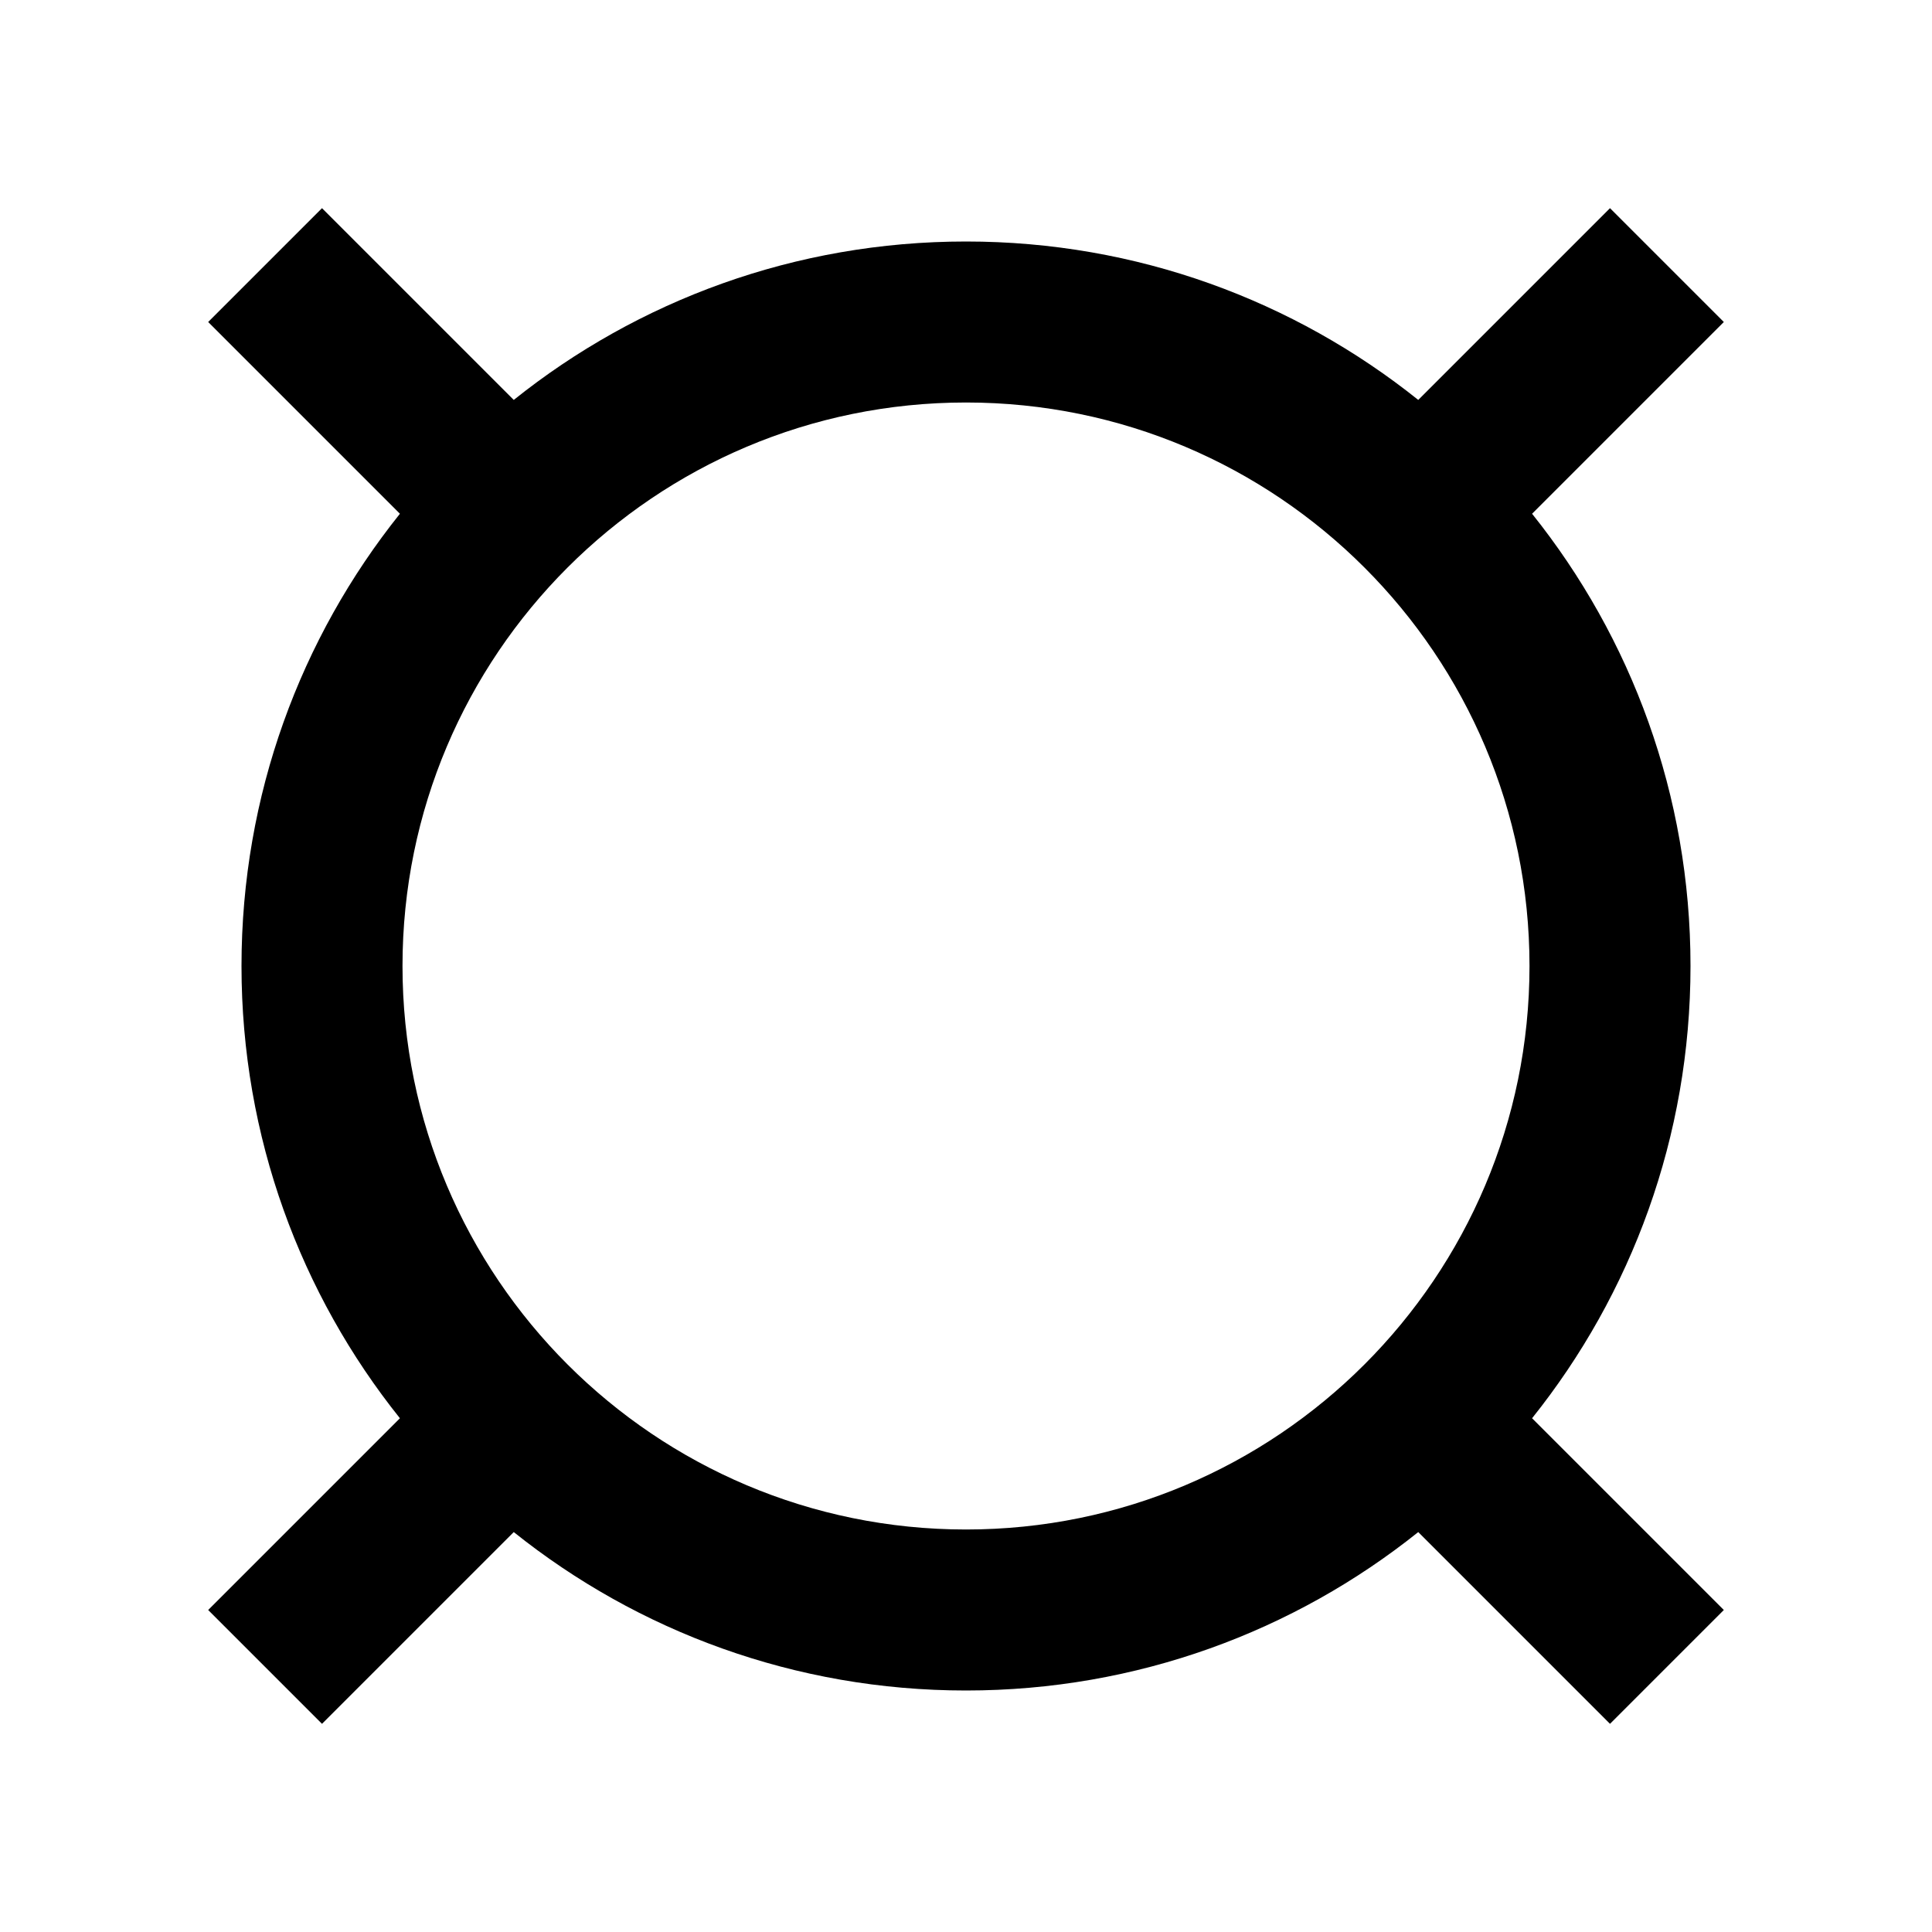 <?xml version="1.0" encoding="UTF-8"?>
<svg width="24px" height="24px" viewBox="0 0 24 24" version="1.1" xmlns="http://www.w3.org/2000/svg" xmlns:xlink="http://www.w3.org/1999/xlink">
    <!-- Generator: Sketch 51 (57462) - http://www.bohemiancoding.com/sketch -->
    <title>158 finance - curency sign</title>
    <desc>Created with Sketch.</desc>
    <defs></defs>
    <g id="Page-1" stroke="none" stroke-width="1" fill="none" fill-rule="evenodd">
        <g id="DA-iconset-alpha" transform="translate(-24, -600)">
            <g id="icons/finance/currency/sign" transform="translate(24, 600)">
                <polygon id="bounds" points="0 0 24 0 24 24 0 24"></polygon>
                <path d="M12,19 C15.866,19 19,15.866 19,12 C19,8.134 15.866,5 12,5 C8.134,5 5,8.134 5,12 C5,15.866 8.134,19 12,19 Z M19.032,6.382 C20.264,7.922 21,9.875 21,12 C21,14.125 20.264,16.078 19.032,17.618 L21.414,20 L20,21.414 L17.618,19.032 C16.078,20.264 14.125,21 12,21 C9.875,21 7.922,20.264 6.382,19.032 L4,21.414 L2.586,20 L4.968,17.618 C3.736,16.078 3,14.125 3,12 C3,9.875 3.736,7.922 4.968,6.382 L2.586,4 L4,2.586 L6.382,4.968 C7.922,3.736 9.875,3 12,3 C14.125,3 16.078,3.736 17.618,4.968 L20,2.586 L21.414,4 L19.032,6.382 Z" id="Combined-Shape" fill="#000000" fill-rule="evenodd"></path>
            </g>
        </g>
    </g>
</svg>